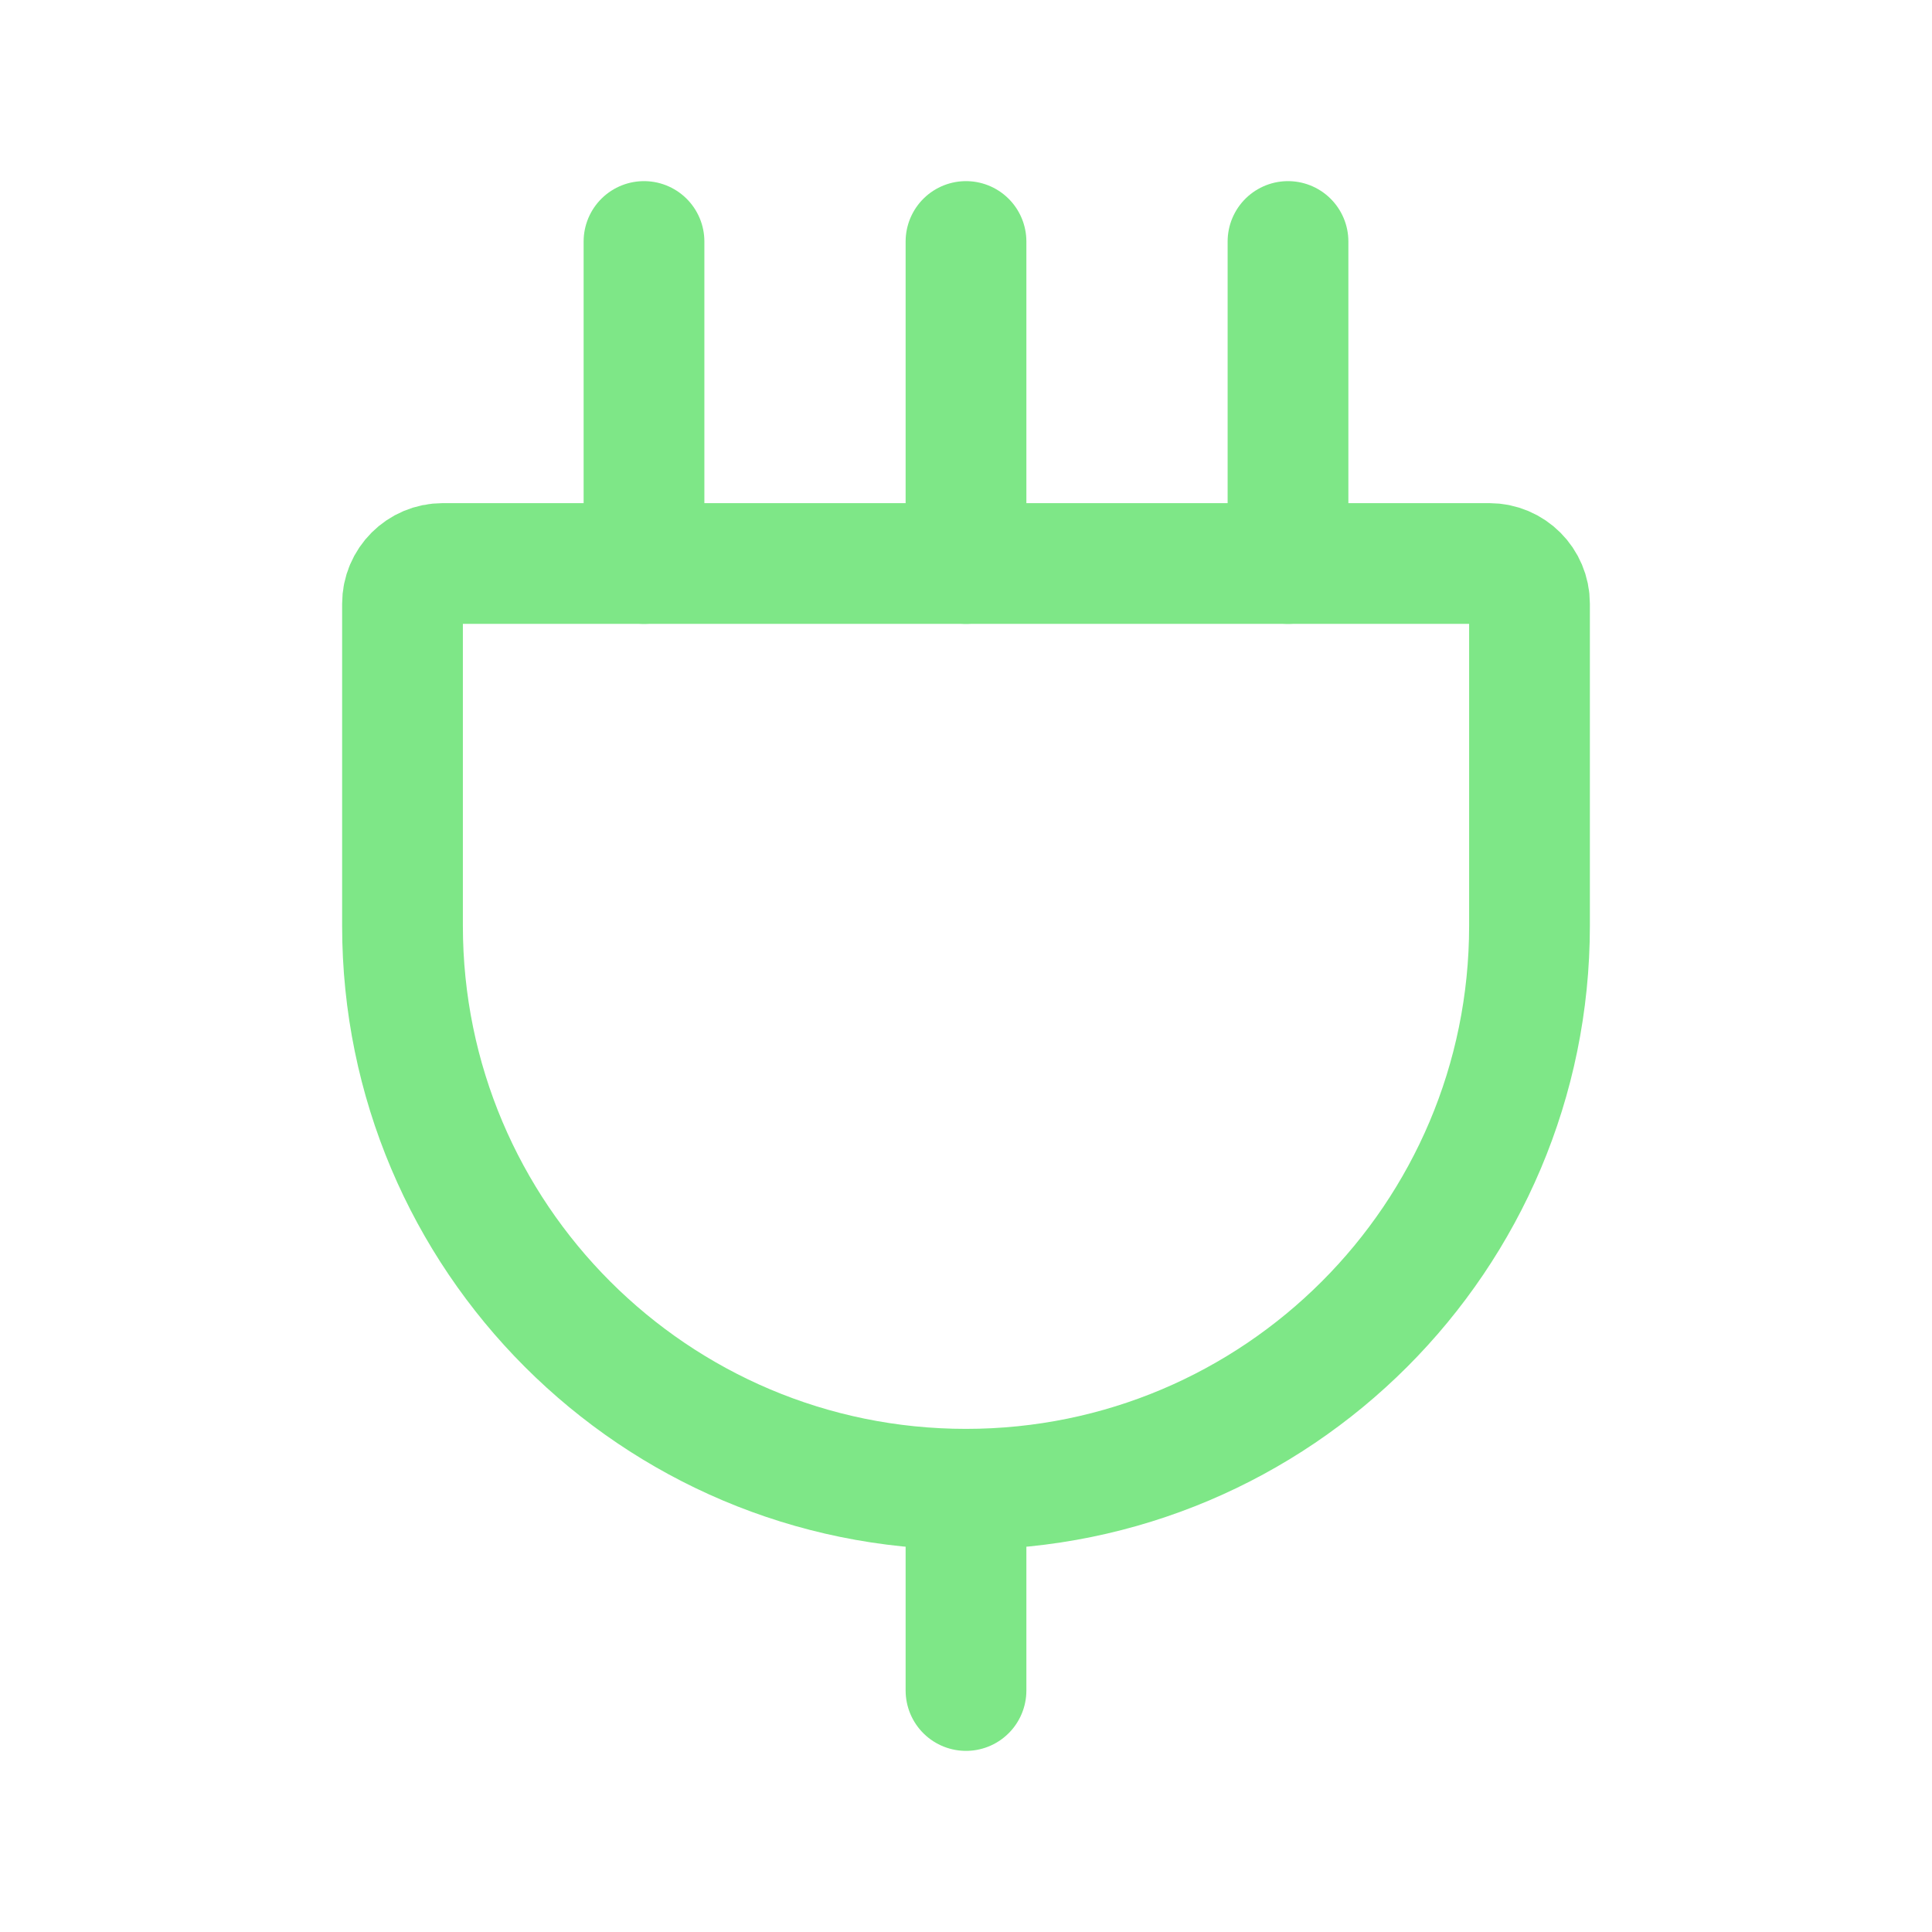 <?xml version="1.0" encoding="UTF-8"?>
<svg width="64px" height="64px" viewBox="0 0 24 24" fill="none" xmlns="http://www.w3.org/2000/svg">
    <path d="M12 18.5V21M12 18.5C15.866 18.5 19 15.366 19 11.5V7.5C19 7.224 18.776 7 18.5 7H5.5C5.224 7 5 7.224 5 7.5V11.5C5 15.366 8.134 18.5 12 18.5Z" stroke="#7ee787" stroke-width="1.5" stroke-linecap="round"/>
    <path d="M12 3V7M8 7L8 3M16 7L16 3" stroke="#7ee787" stroke-width="1.5" stroke-linecap="round"/>
</svg>
